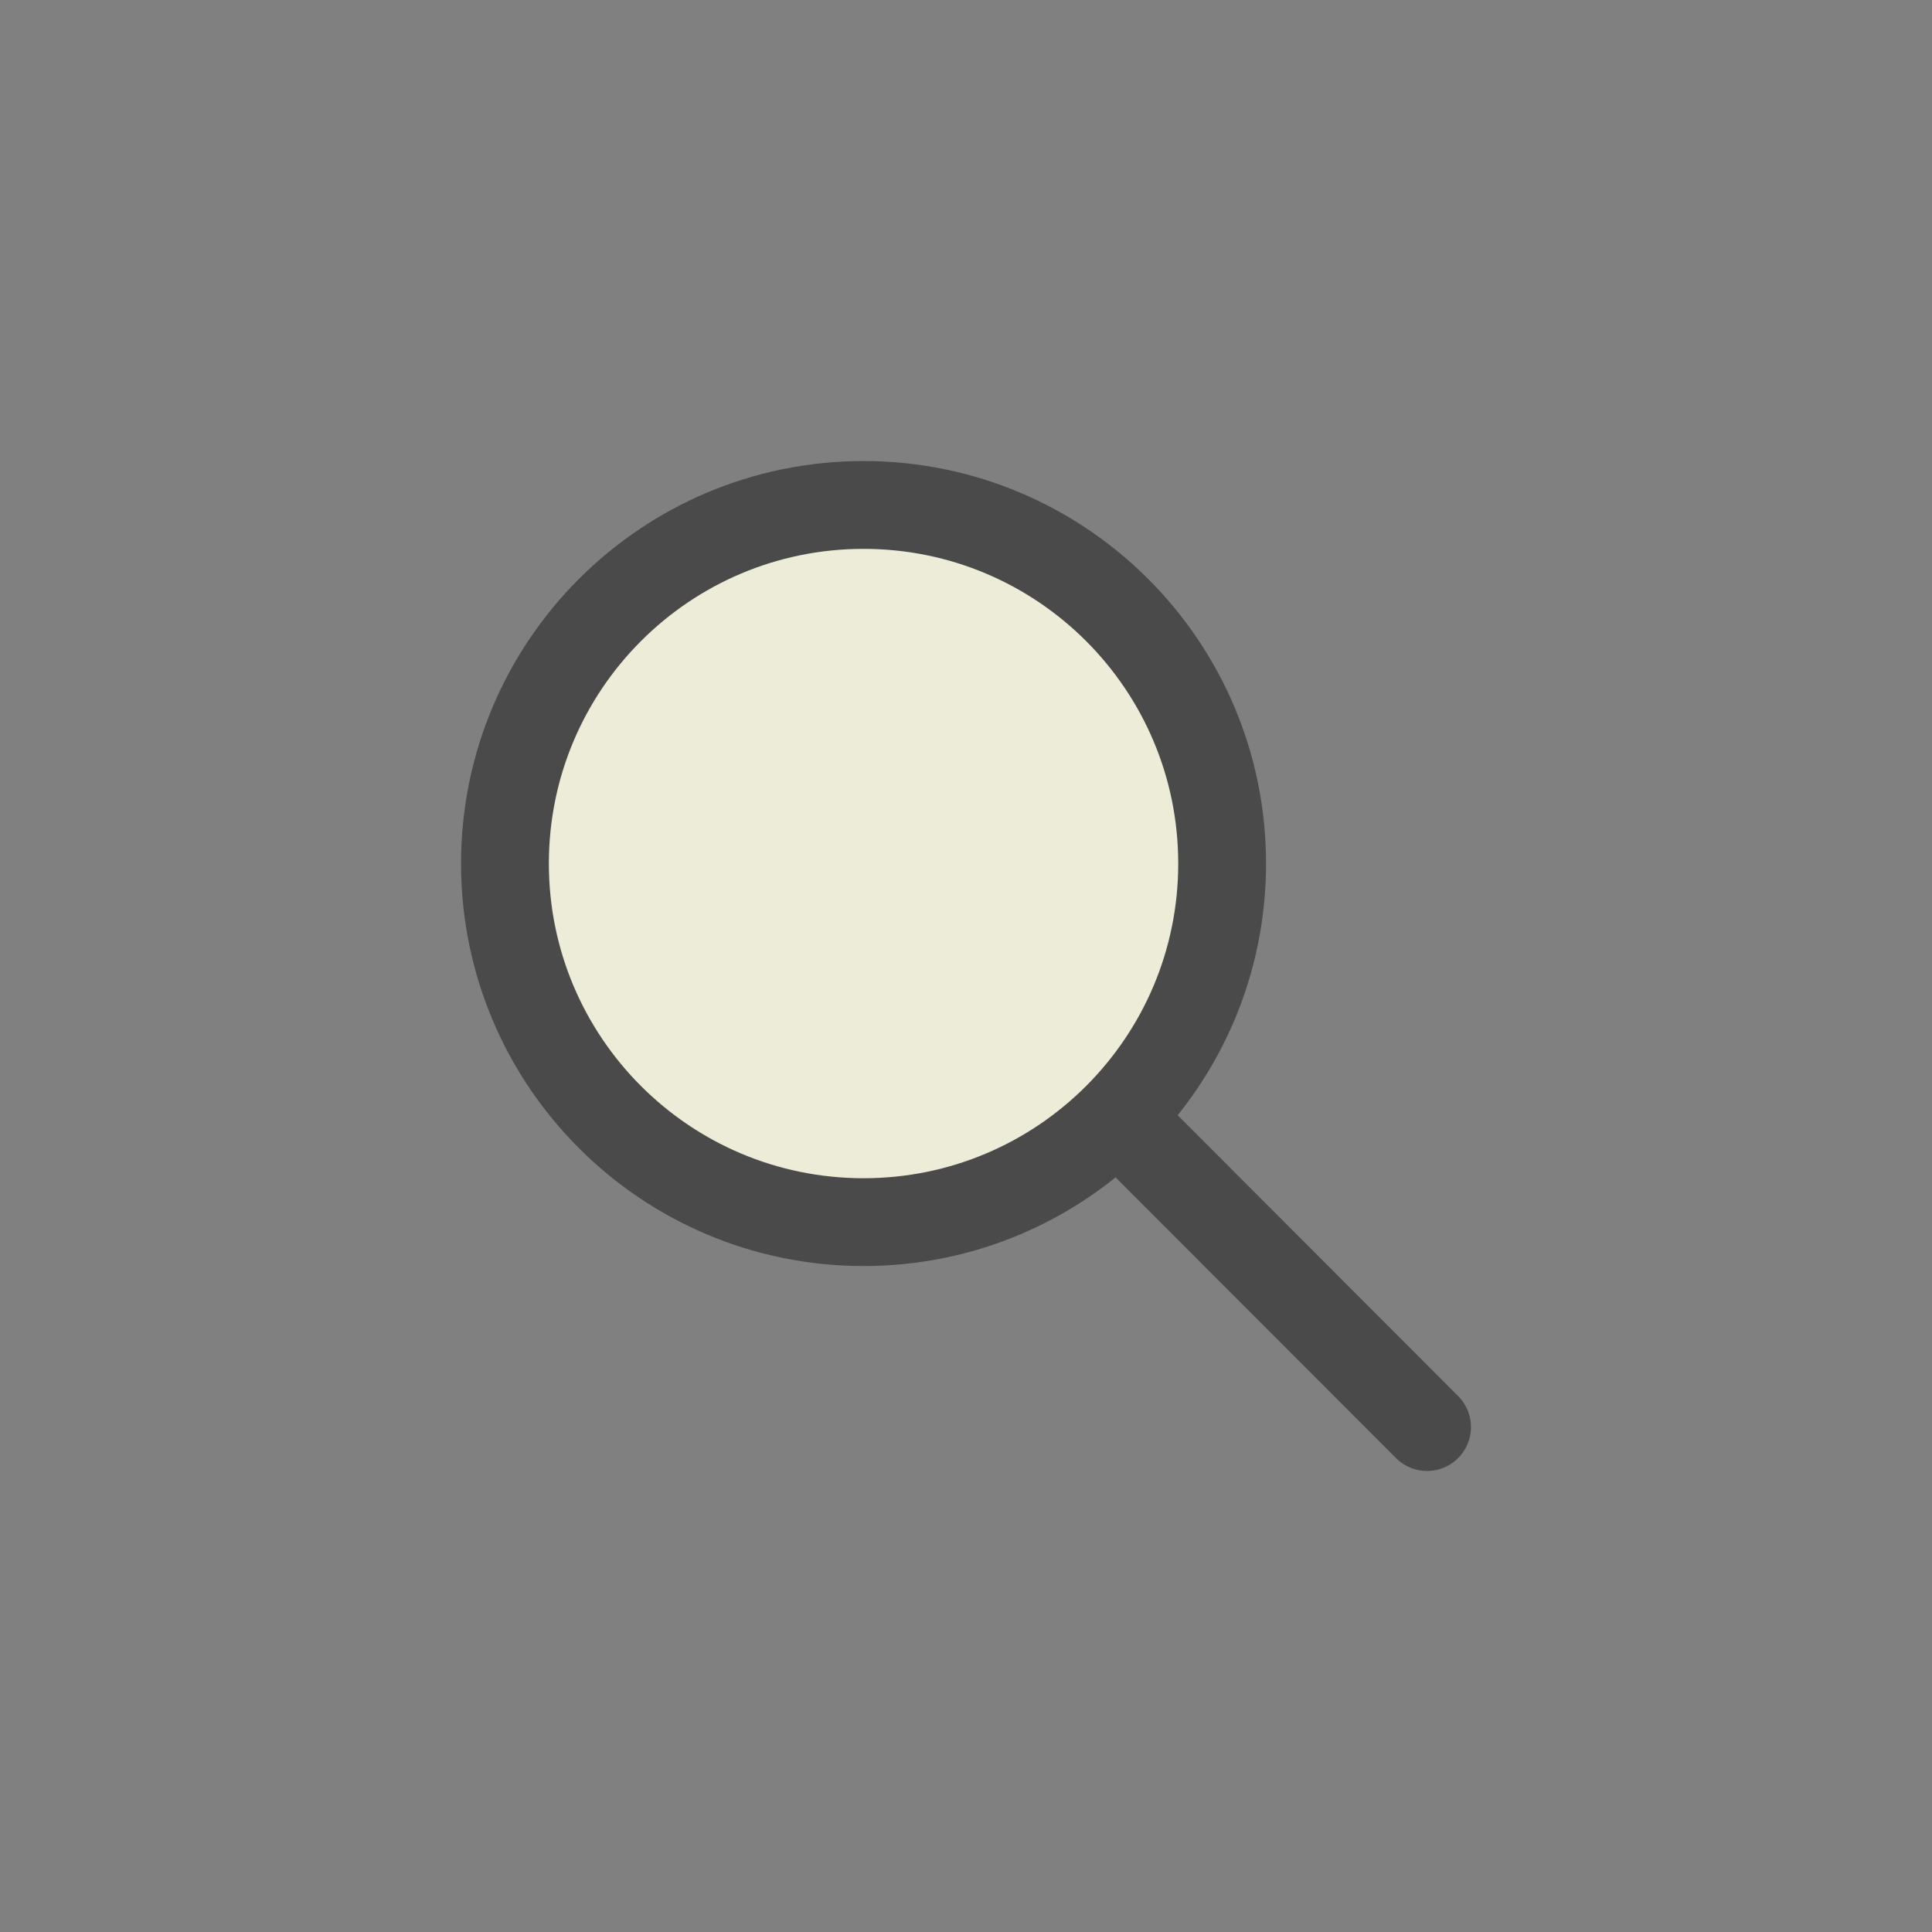 <svg width="33" height="33" viewBox="0 0 33 33" fill="none" xmlns="http://www.w3.org/2000/svg">
<rect x="0" y="0" width="33" height="33" fill="#808080" stroke="none"/>
<path d="M19.084 19.078L24.375 24.375ZM20.875 14.75C20.875 18.133 18.133 20.875 14.75 20.875C11.367 20.875 8.625 18.133 8.625 14.75C8.625 11.367 11.367 8.625 14.75 8.625C18.133 8.625 20.875 11.367 20.875 14.75Z" fill="#EDECD8"/>
<path d="M19.084 19.078L24.375 24.375M20.875 14.75C20.875 18.133 18.133 20.875 14.75 20.875C11.367 20.875 8.625 18.133 8.625 14.75C8.625 11.367 11.367 8.625 14.75 8.625C18.133 8.625 20.875 11.367 20.875 14.75Z" stroke="#4A4A4A" stroke-width="1.5" stroke-linecap="round" stroke-linejoin="round"/>
</svg>
